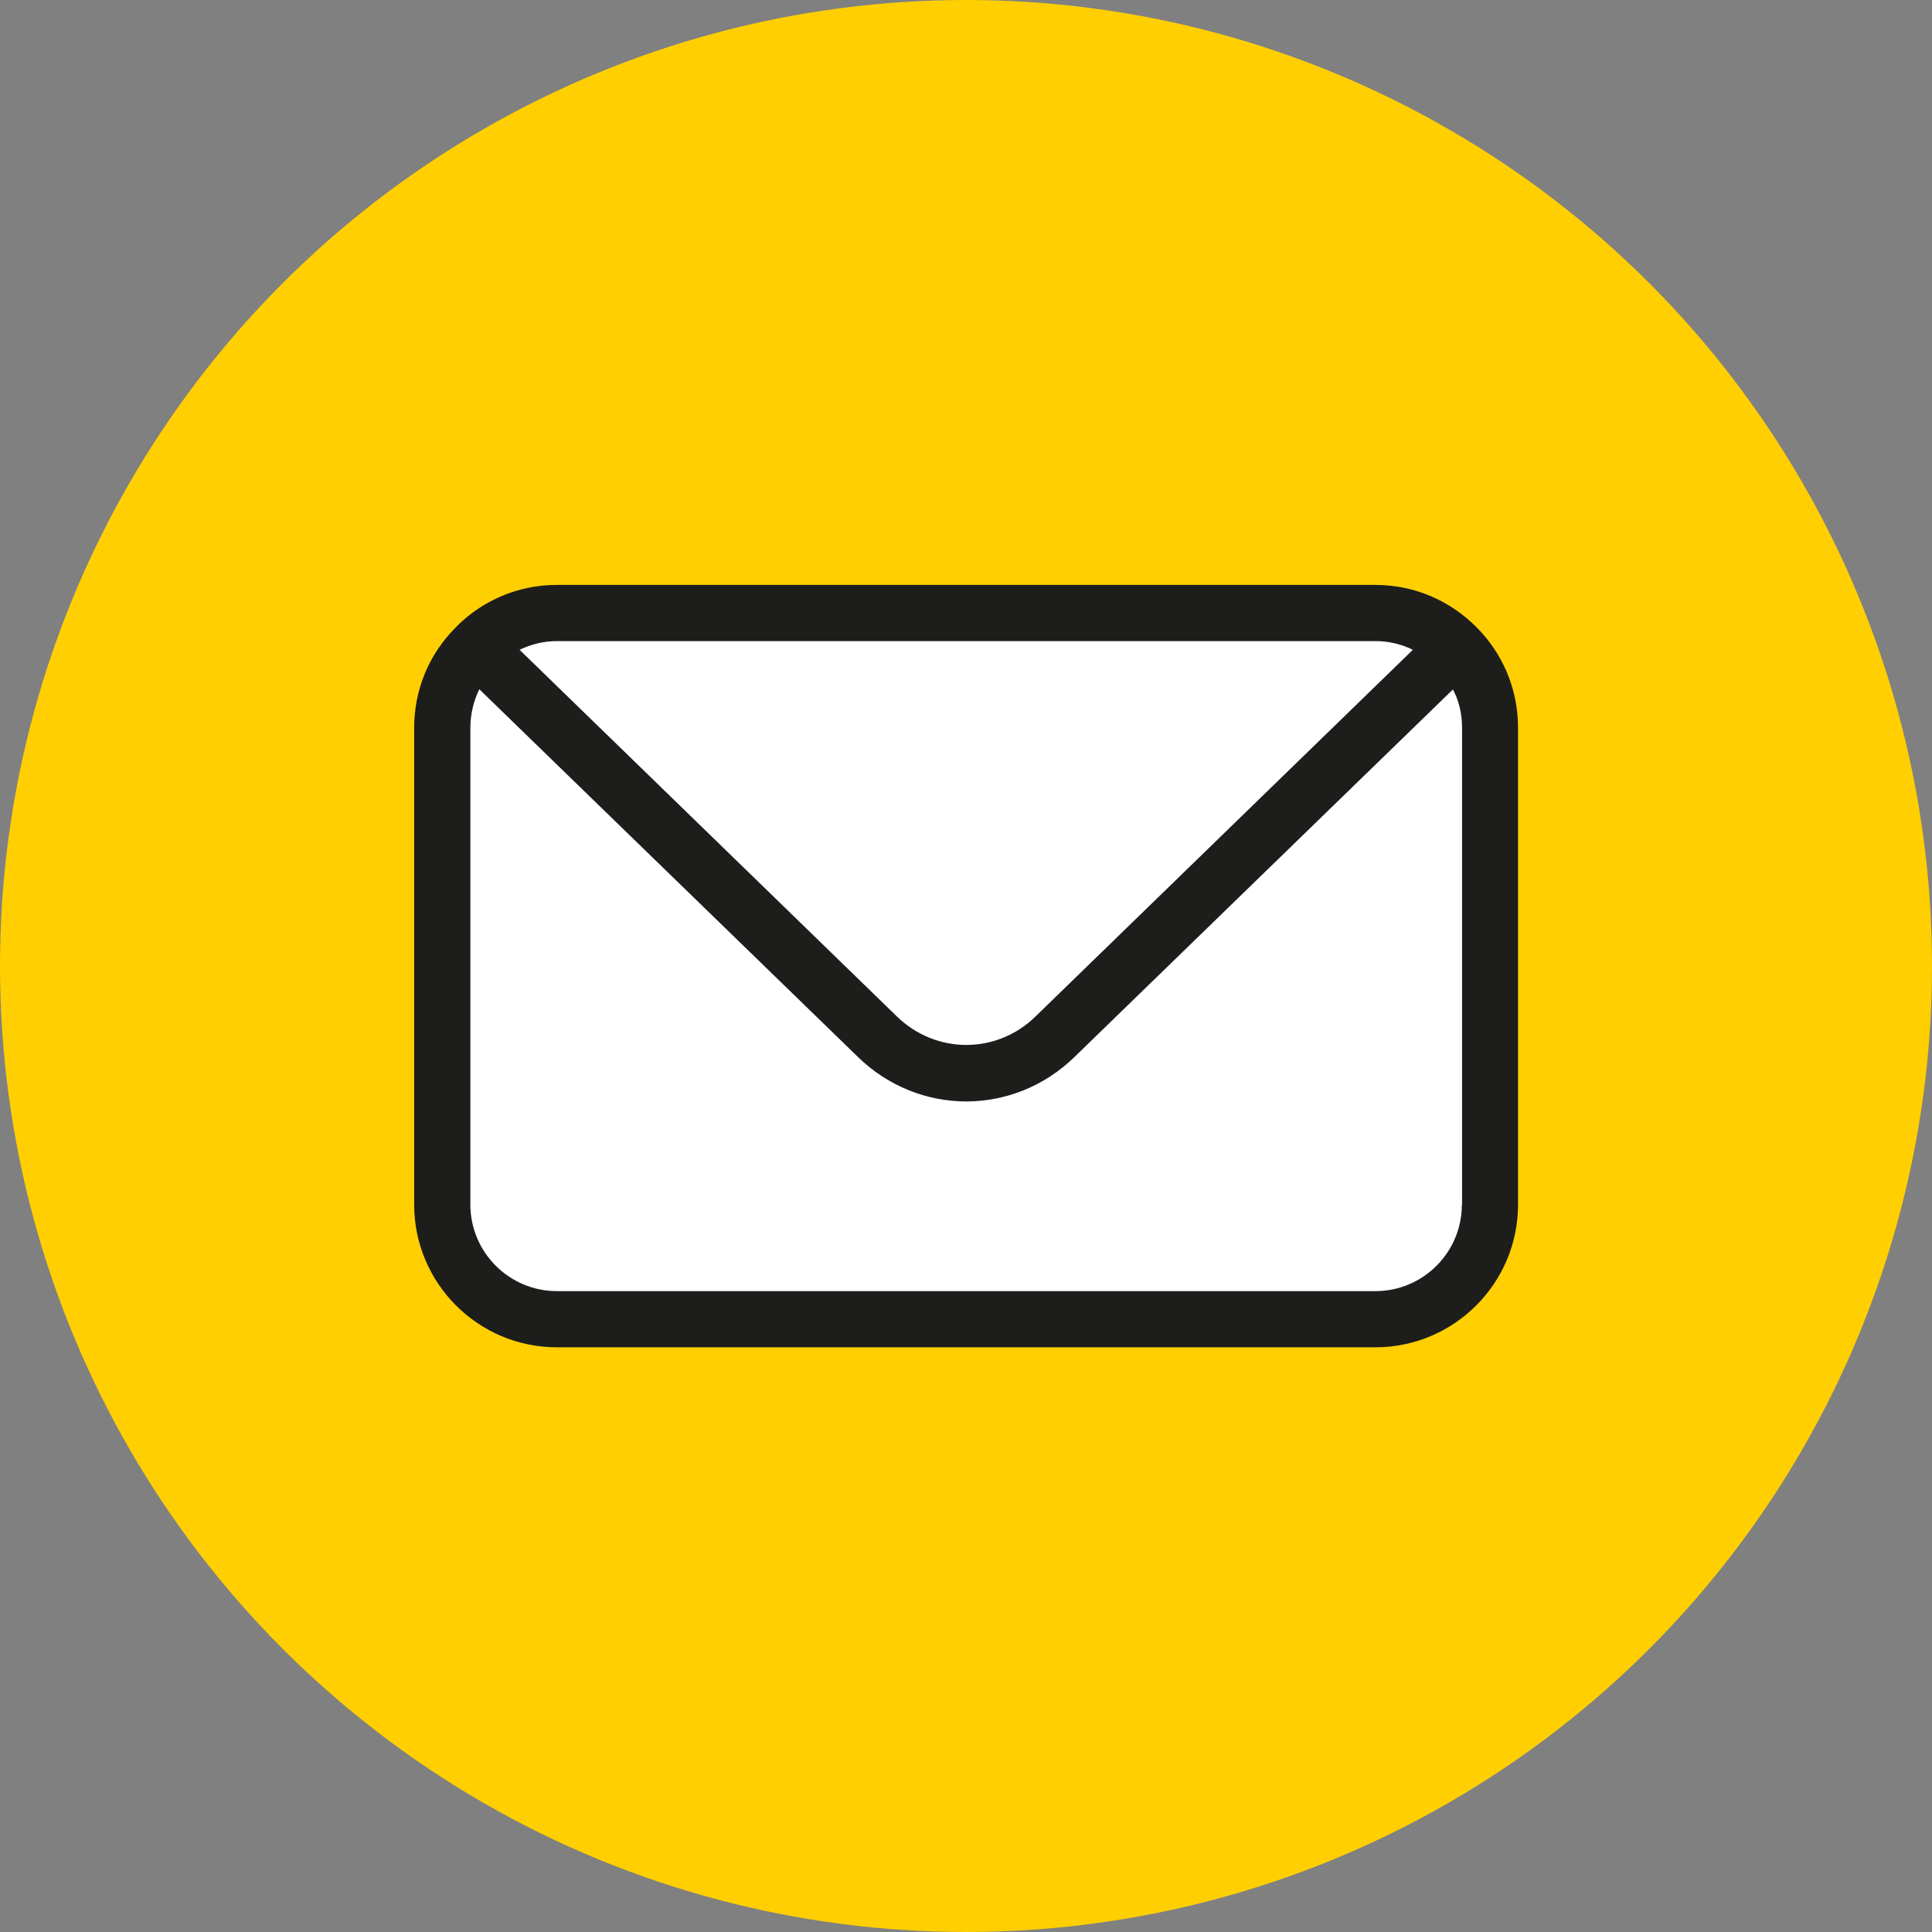 <?xml version="1.0" encoding="UTF-8"?><svg id="Ebene_2" xmlns="http://www.w3.org/2000/svg" viewBox="0 0 88.72 88.72"><rect x="0" y="0" width="88.72" height="88.72" fill="#808080" stroke="none"/><defs><style>.cls-1{fill:#fff;}.cls-2{fill:#ffcf02;}.cls-3{fill:#1d1d1b;}</style></defs><g id="Ebene_1-2"><circle class="cls-2" cx="44.36" cy="44.36" r="44.36"/><path class="cls-1" d="m62.6,60.58H25.02c-2.9,0-5.26-2.37-5.26-5.26v-21.9c0-1.69.81-3.21,2.07-4.17.89-.68,2-1.09,3.2-1.09h37.58c2.9,0,5.26,2.37,5.26,5.26v21.9c0,2.9-2.37,5.26-5.26,5.26Z"/><path class="cls-3" d="m67.8,28.8c-1.19-1.2-2.83-1.94-4.64-1.94H25.57c-1.44,0-2.83.47-3.98,1.36-.23.18-.46.38-.65.58-1.23,1.22-1.92,2.86-1.92,4.62v21.9c0,3.61,2.94,6.55,6.55,6.55h37.59c3.61,0,6.55-2.94,6.55-6.55v-21.9c0-1.8-.72-3.43-1.91-4.62Zm-42.23.64h37.59c.61,0,1.2.14,1.72.4l-17.33,16.84c-1.78,1.74-4.57,1.74-6.36,0l-17.33-16.84c.53-.26,1.12-.4,1.72-.4Zm41.56,25.88c0,2.19-1.78,3.97-3.97,3.97H25.57c-2.18,0-3.97-1.78-3.97-3.97v-21.9c0-.63.15-1.23.41-1.77l17.38,16.88c1.39,1.36,3.19,2.05,4.98,2.05s3.59-.69,4.98-2.05l17.37-16.87c.28.52.42,1.13.42,1.76v21.9Z"/></g></svg>